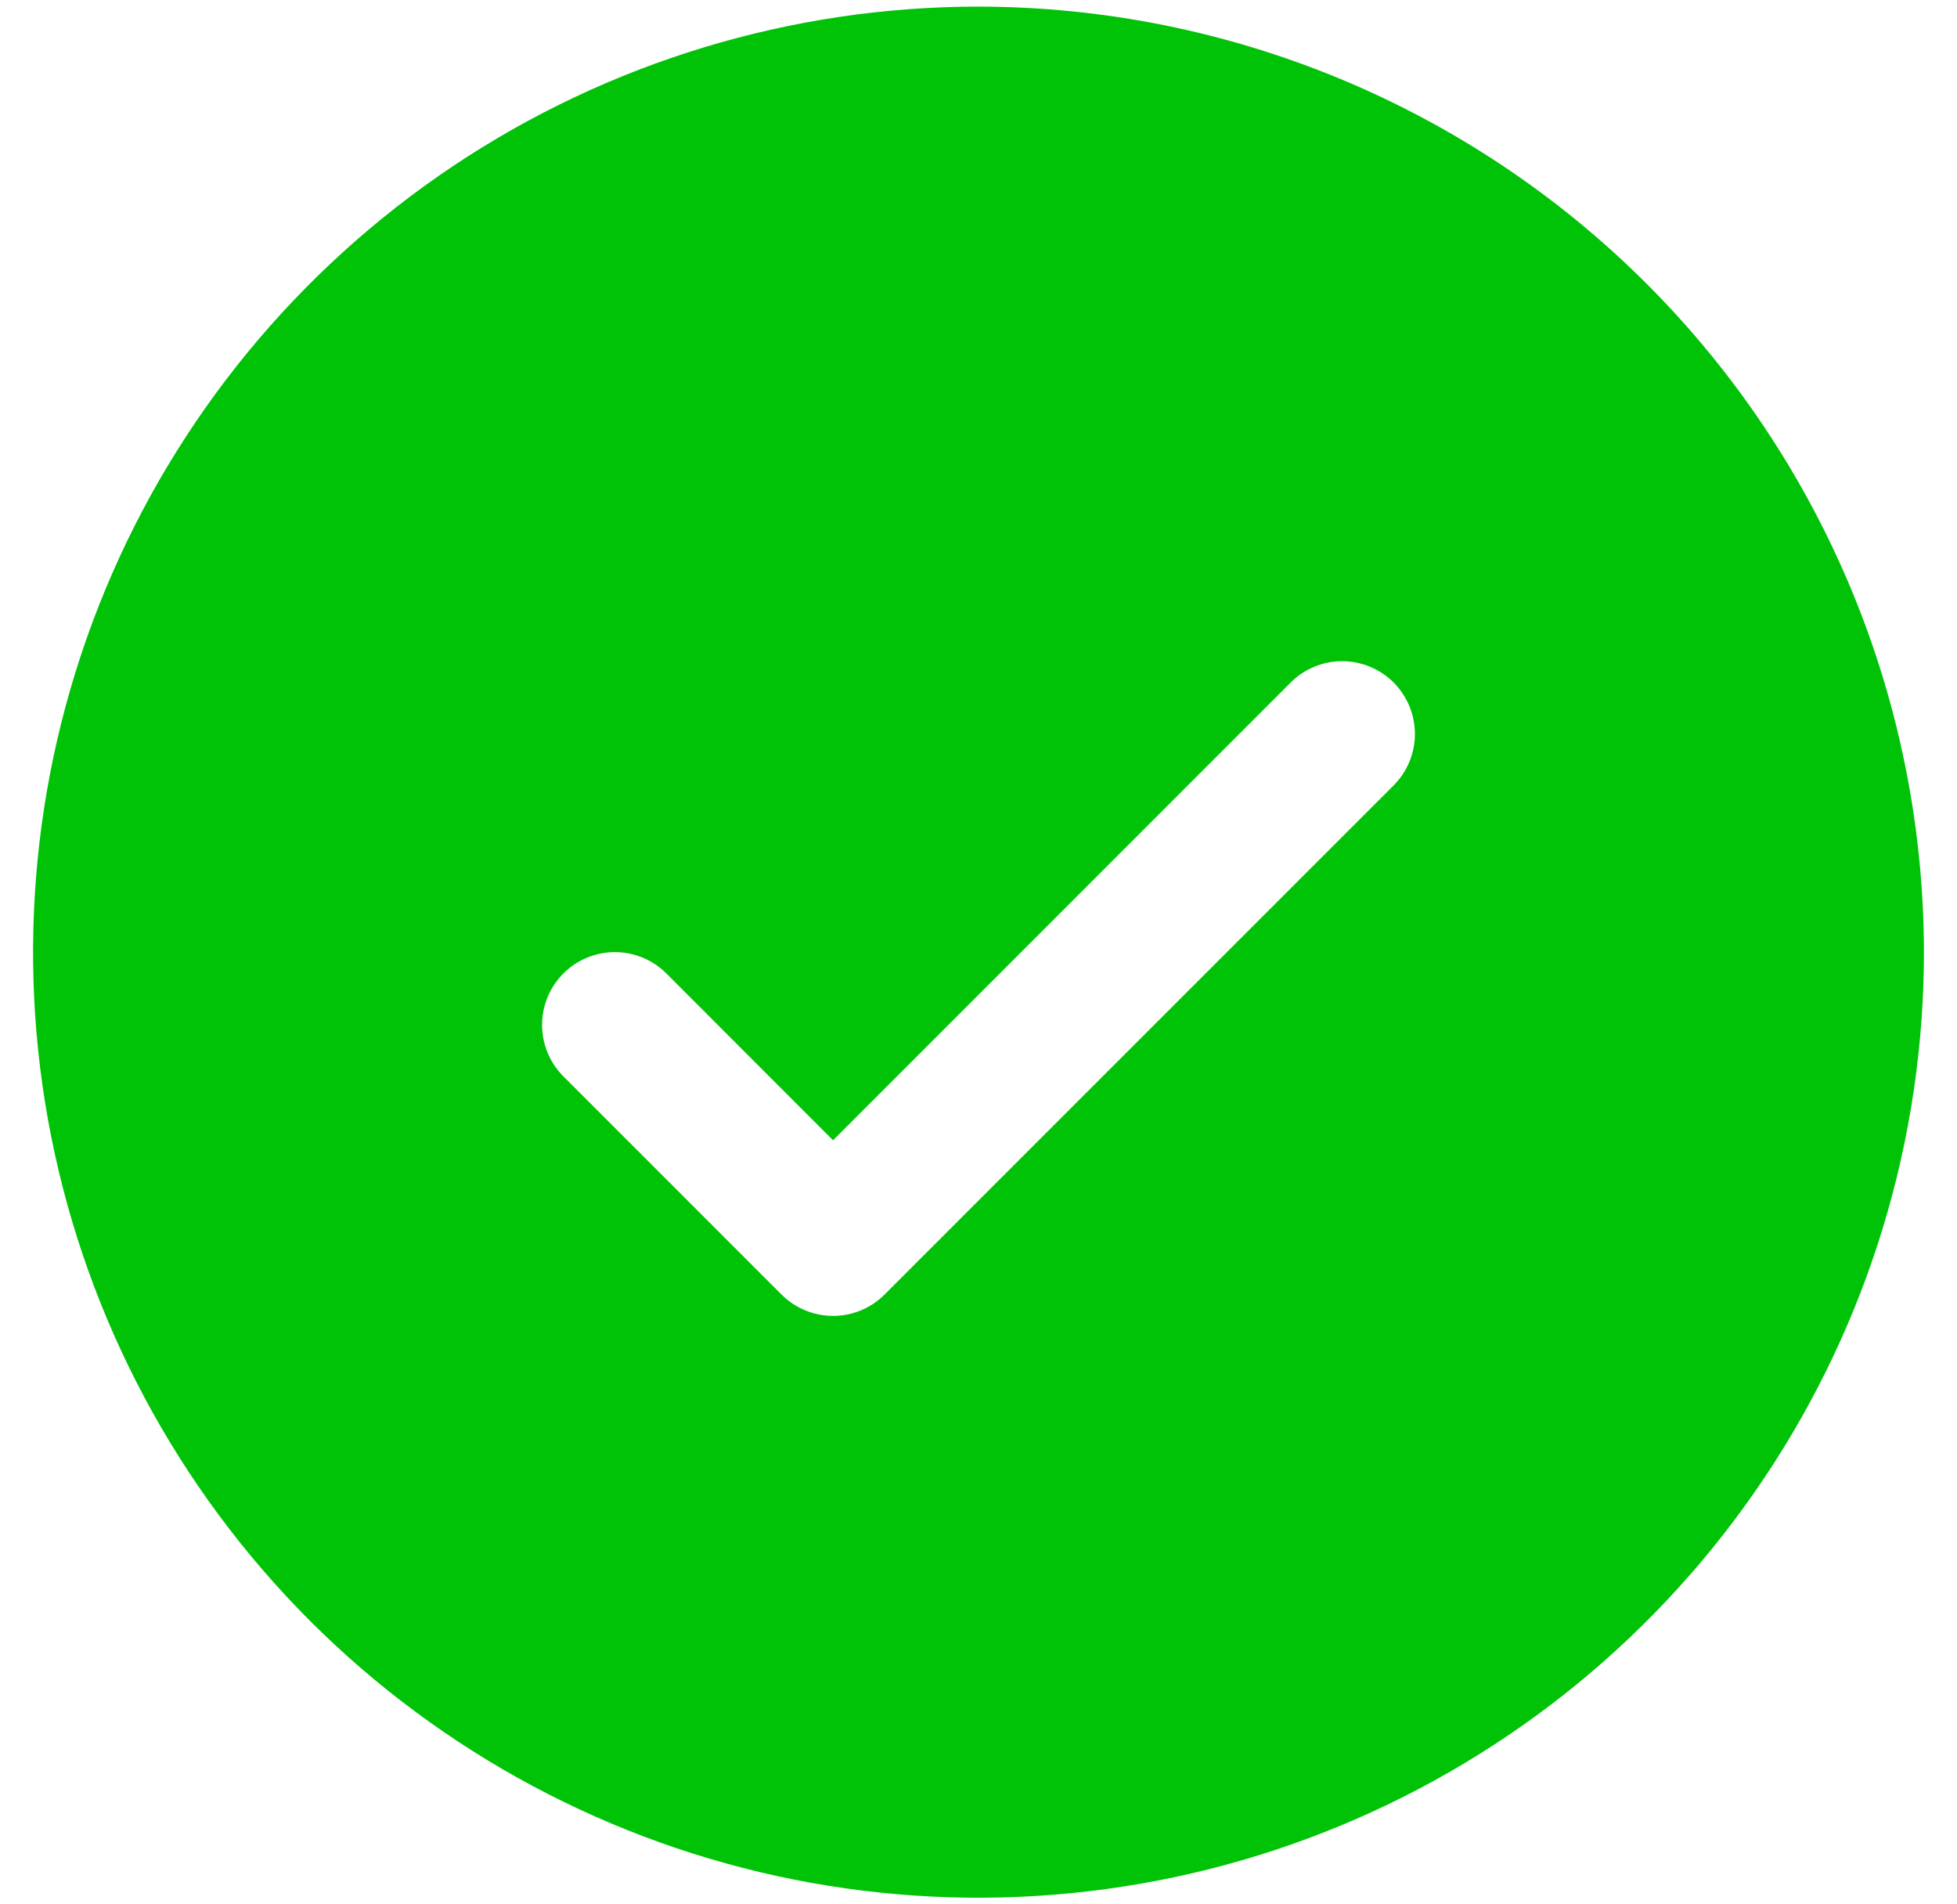 <svg width="37" height="36" viewBox="0 0 37 36" fill="none" xmlns="http://www.w3.org/2000/svg">
<path d="M18.5 0.125C14.965 0.125 11.509 1.173 8.569 3.137C5.63 5.102 3.339 7.893 1.986 11.159C0.633 14.426 0.279 18.02 0.968 21.487C1.658 24.955 3.361 28.14 5.86 30.64C8.36 33.139 11.545 34.842 15.013 35.532C18.48 36.221 22.074 35.867 25.34 34.514C28.607 33.161 31.398 30.87 33.362 27.931C35.327 24.991 36.375 21.535 36.375 18C36.37 13.261 34.485 8.717 31.134 5.366C27.783 2.015 23.239 0.13 18.5 0.125ZM26.348 14.848L16.723 24.473C16.595 24.601 16.444 24.702 16.277 24.771C16.11 24.84 15.931 24.876 15.75 24.876C15.569 24.876 15.39 24.84 15.223 24.771C15.056 24.702 14.905 24.601 14.777 24.473L10.652 20.348C10.394 20.09 10.249 19.74 10.249 19.375C10.249 19.01 10.394 18.66 10.652 18.402C10.91 18.144 11.26 17.999 11.625 17.999C11.99 17.999 12.34 18.144 12.598 18.402L15.75 21.556L24.402 12.902C24.53 12.774 24.682 12.673 24.849 12.604C25.015 12.535 25.194 12.499 25.375 12.499C25.556 12.499 25.735 12.535 25.901 12.604C26.068 12.673 26.22 12.774 26.348 12.902C26.476 13.03 26.577 13.182 26.646 13.348C26.715 13.515 26.751 13.694 26.751 13.875C26.751 14.056 26.715 14.235 26.646 14.402C26.577 14.568 26.476 14.72 26.348 14.848Z" fill="#00C308"/>
</svg>
